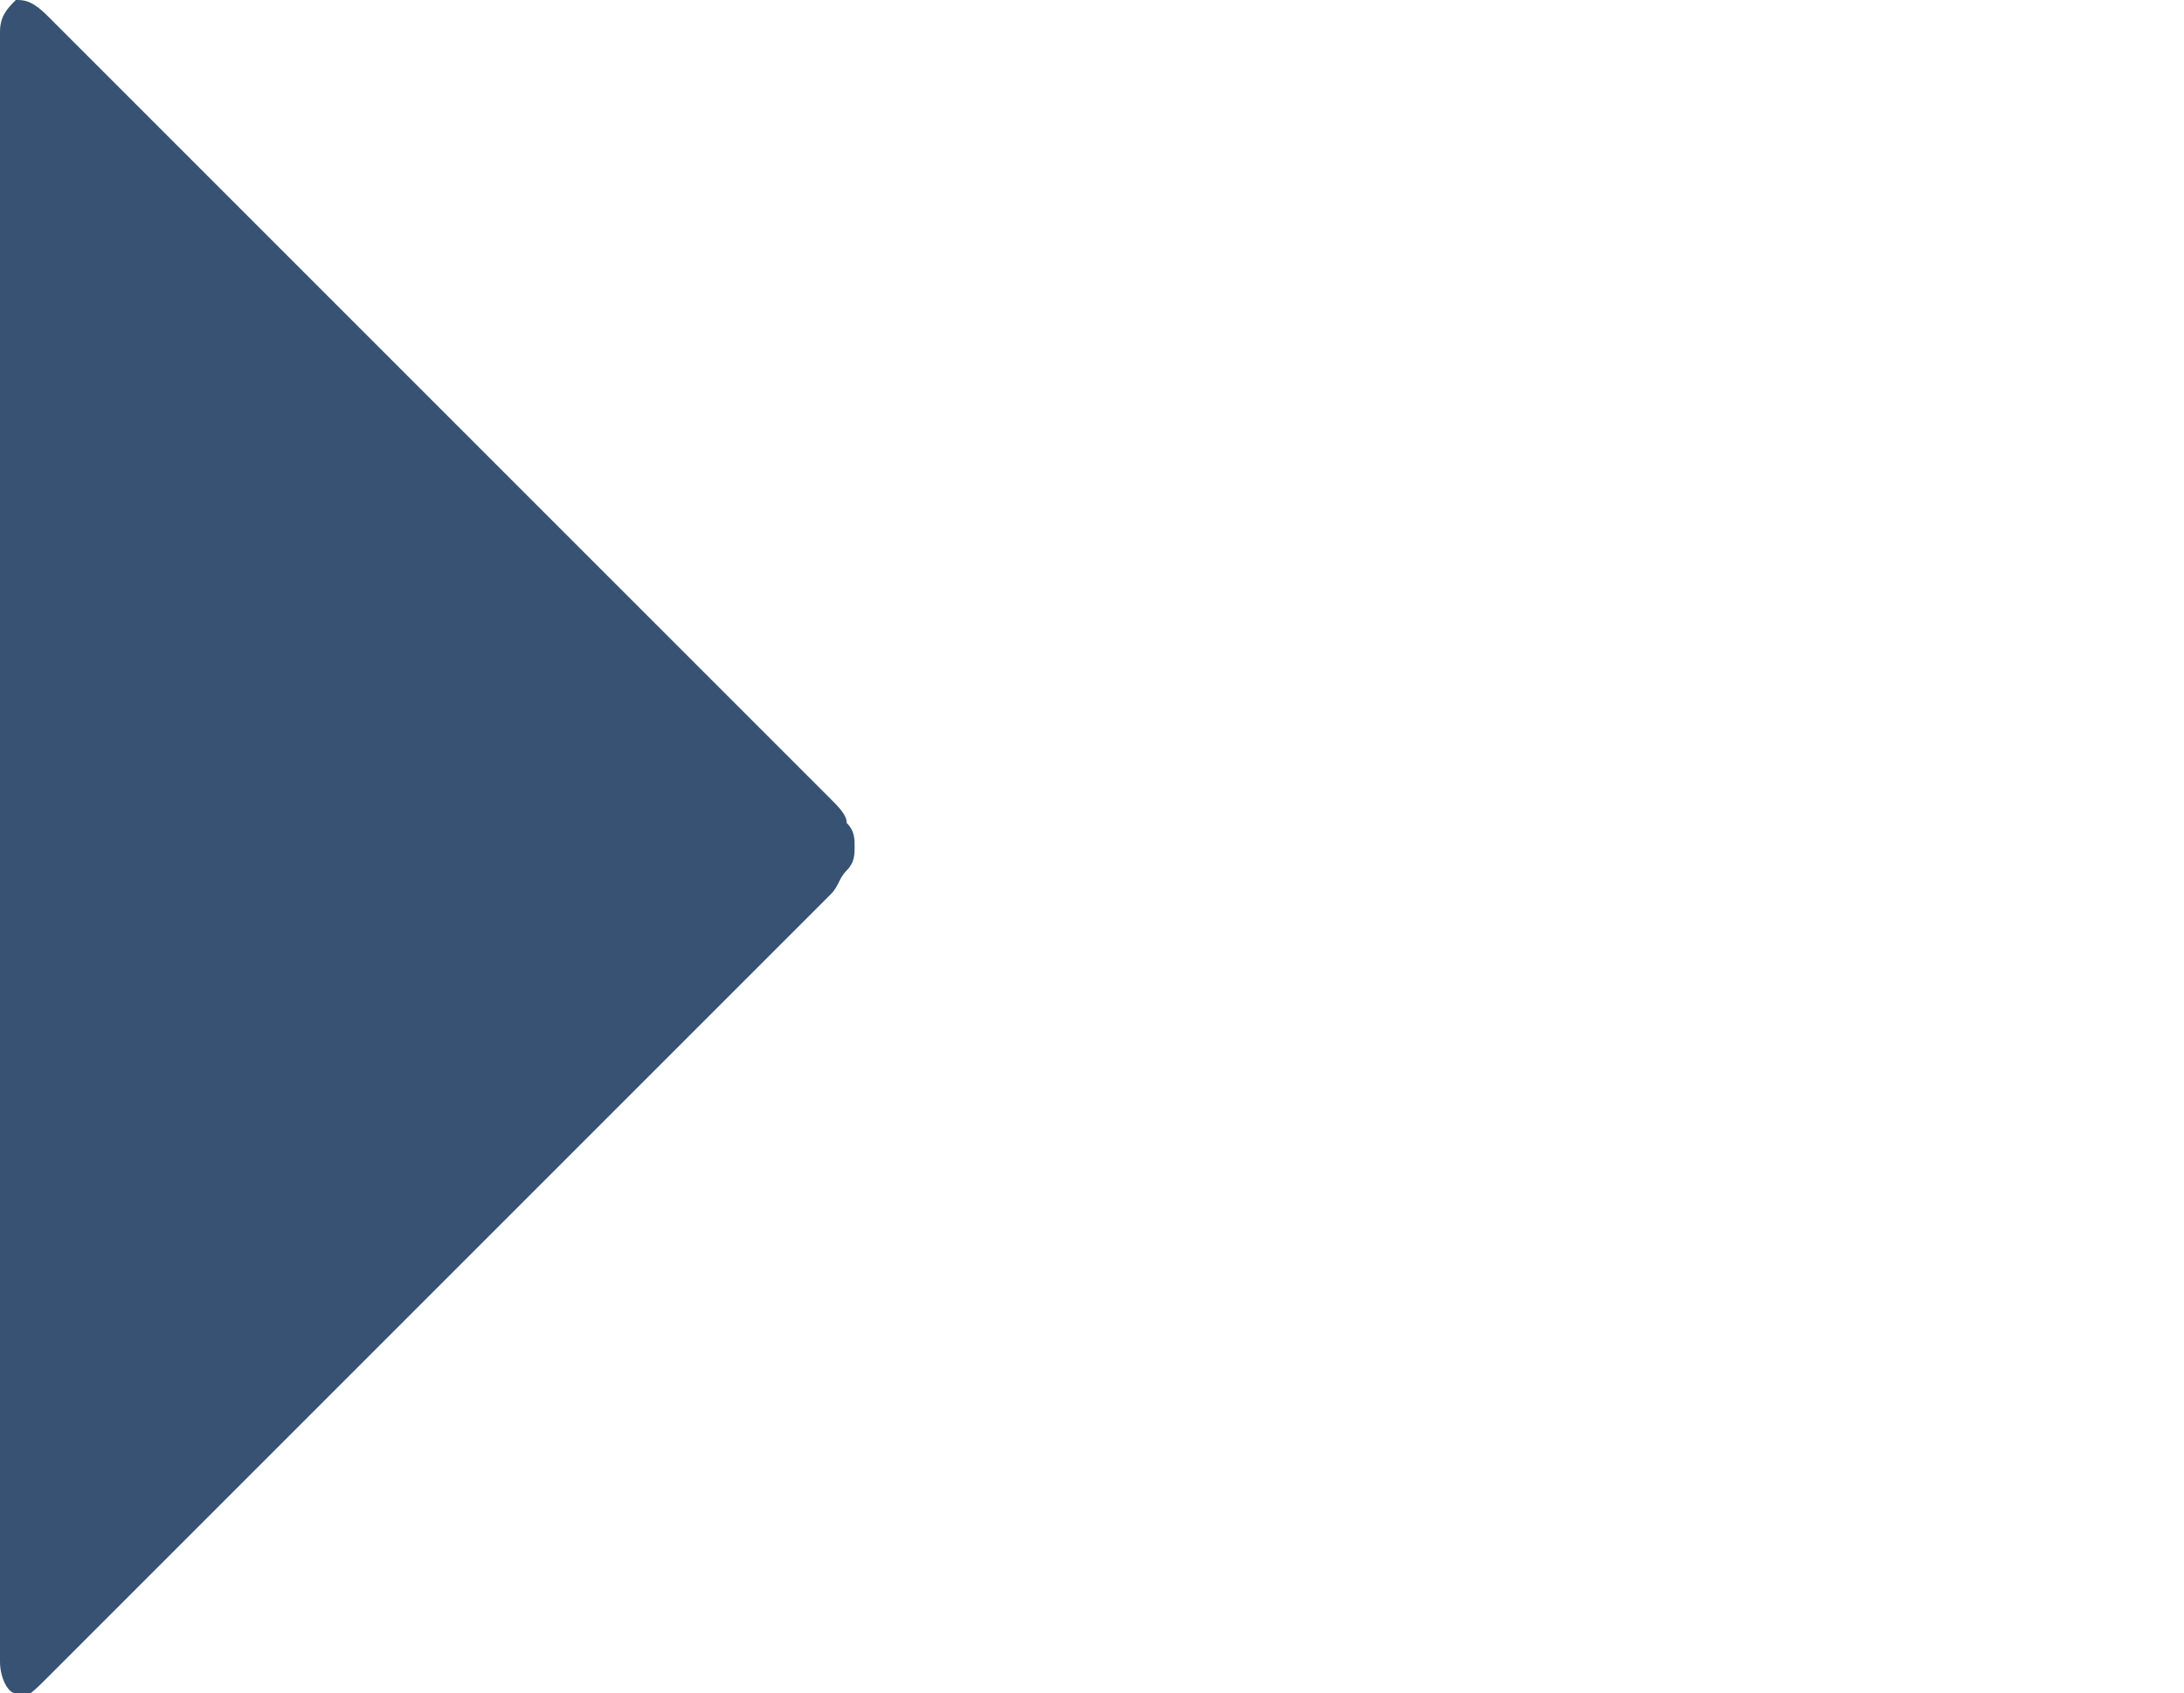 <?xml version="1.0" encoding="utf-8"?>
<!-- Generator: Adobe Illustrator 18.0.0, SVG Export Plug-In . SVG Version: 6.00 Build 0)  -->
<!DOCTYPE svg PUBLIC "-//W3C//DTD SVG 1.1//EN" "http://www.w3.org/Graphics/SVG/1.1/DTD/svg11.dtd">
<svg version="1.1" id="Layer_1" xmlns="http://www.w3.org/2000/svg" xmlns:xlink="http://www.w3.org/1999/xlink" x="0px" y="0px"
	 viewBox="0 5.3 27.6 21.4" enable-background="new 0 5.3 27.6 21.4" xml:space="preserve">
<path fill="#375273" d="M0.6,26.5l9.9-9.9c0.1-0.1,0.1-0.2,0.2-0.3l0,0c0.1-0.1,0.1-0.2,0.1-0.3c0-0.1,0-0.2-0.1-0.3l0,0
	c0-0.1-0.1-0.2-0.2-0.3L0.6,5.5C0.4,5.3,0.3,5.3,0.2,5.3C0.1,5.4,0,5.5,0,5.7l0,9.9l0,0.7l0,10c0,0.2,0.1,0.4,0.2,0.4
	C0.3,26.8,0.4,26.7,0.6,26.5z"/>
</svg>
